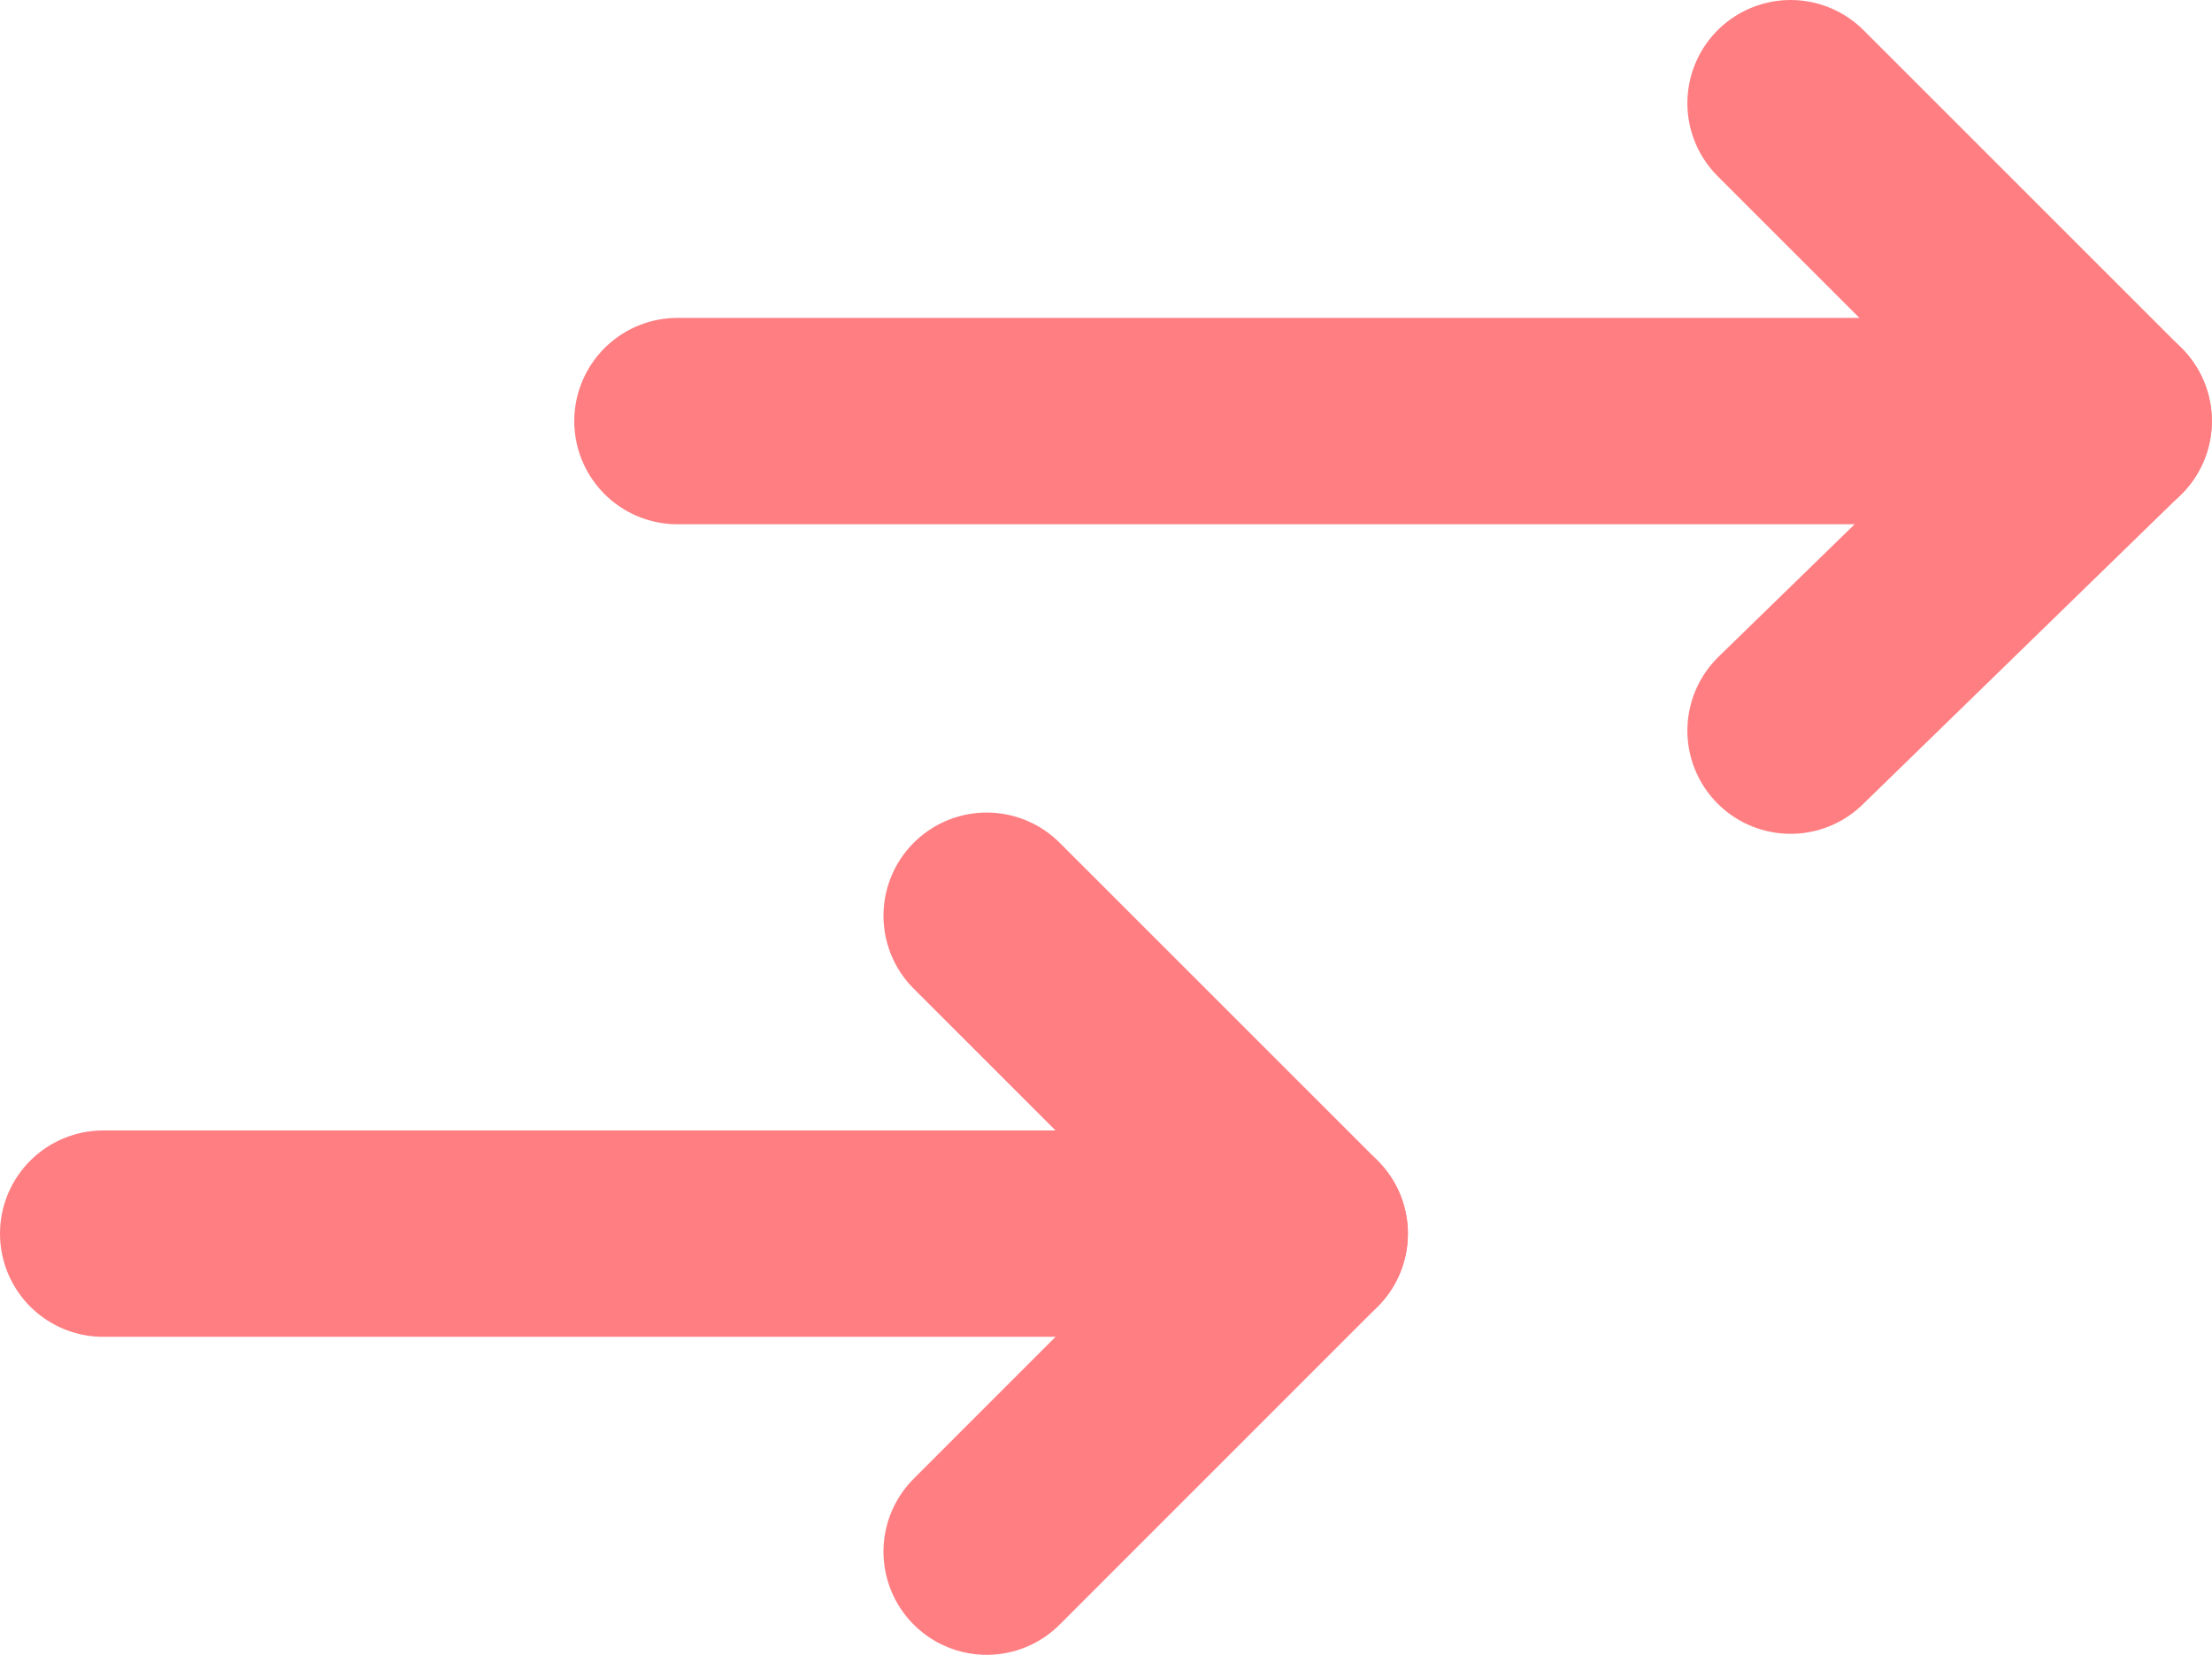 <svg xmlns="http://www.w3.org/2000/svg" viewBox="0 0 21.432 16.038">
  <defs>
    <style>
      .cls-1, .cls-2 {
        fill: none;
        stroke: #ff7e82;
        stroke-linecap: round;
        stroke-miterlimit: 10;
        stroke-width: 2px;
      }

      .cls-2 {
        stroke-linejoin: round;
      }
    </style>
  </defs>
  <g id="Leads" transform="translate(0 0)">
    <line id="Line_18" data-name="Line 18" class="cls-1" x2="13.867" transform="translate(6.564 4.081)"/>
    <line id="Line_19" data-name="Line 19" class="cls-1" x2="11.641" transform="translate(1 11.956)"/>
    <path id="Path_130" data-name="Path 130" class="cls-2" d="M11,8.2l3.081,3.081L11,14.363" transform="translate(-1.44 0.675)"/>
    <path id="Path_131" data-name="Path 131" class="cls-2" d="M20.1,1l3.081,3.081-3.081,3" transform="translate(-2.751)"/>
  </g>
</svg>
